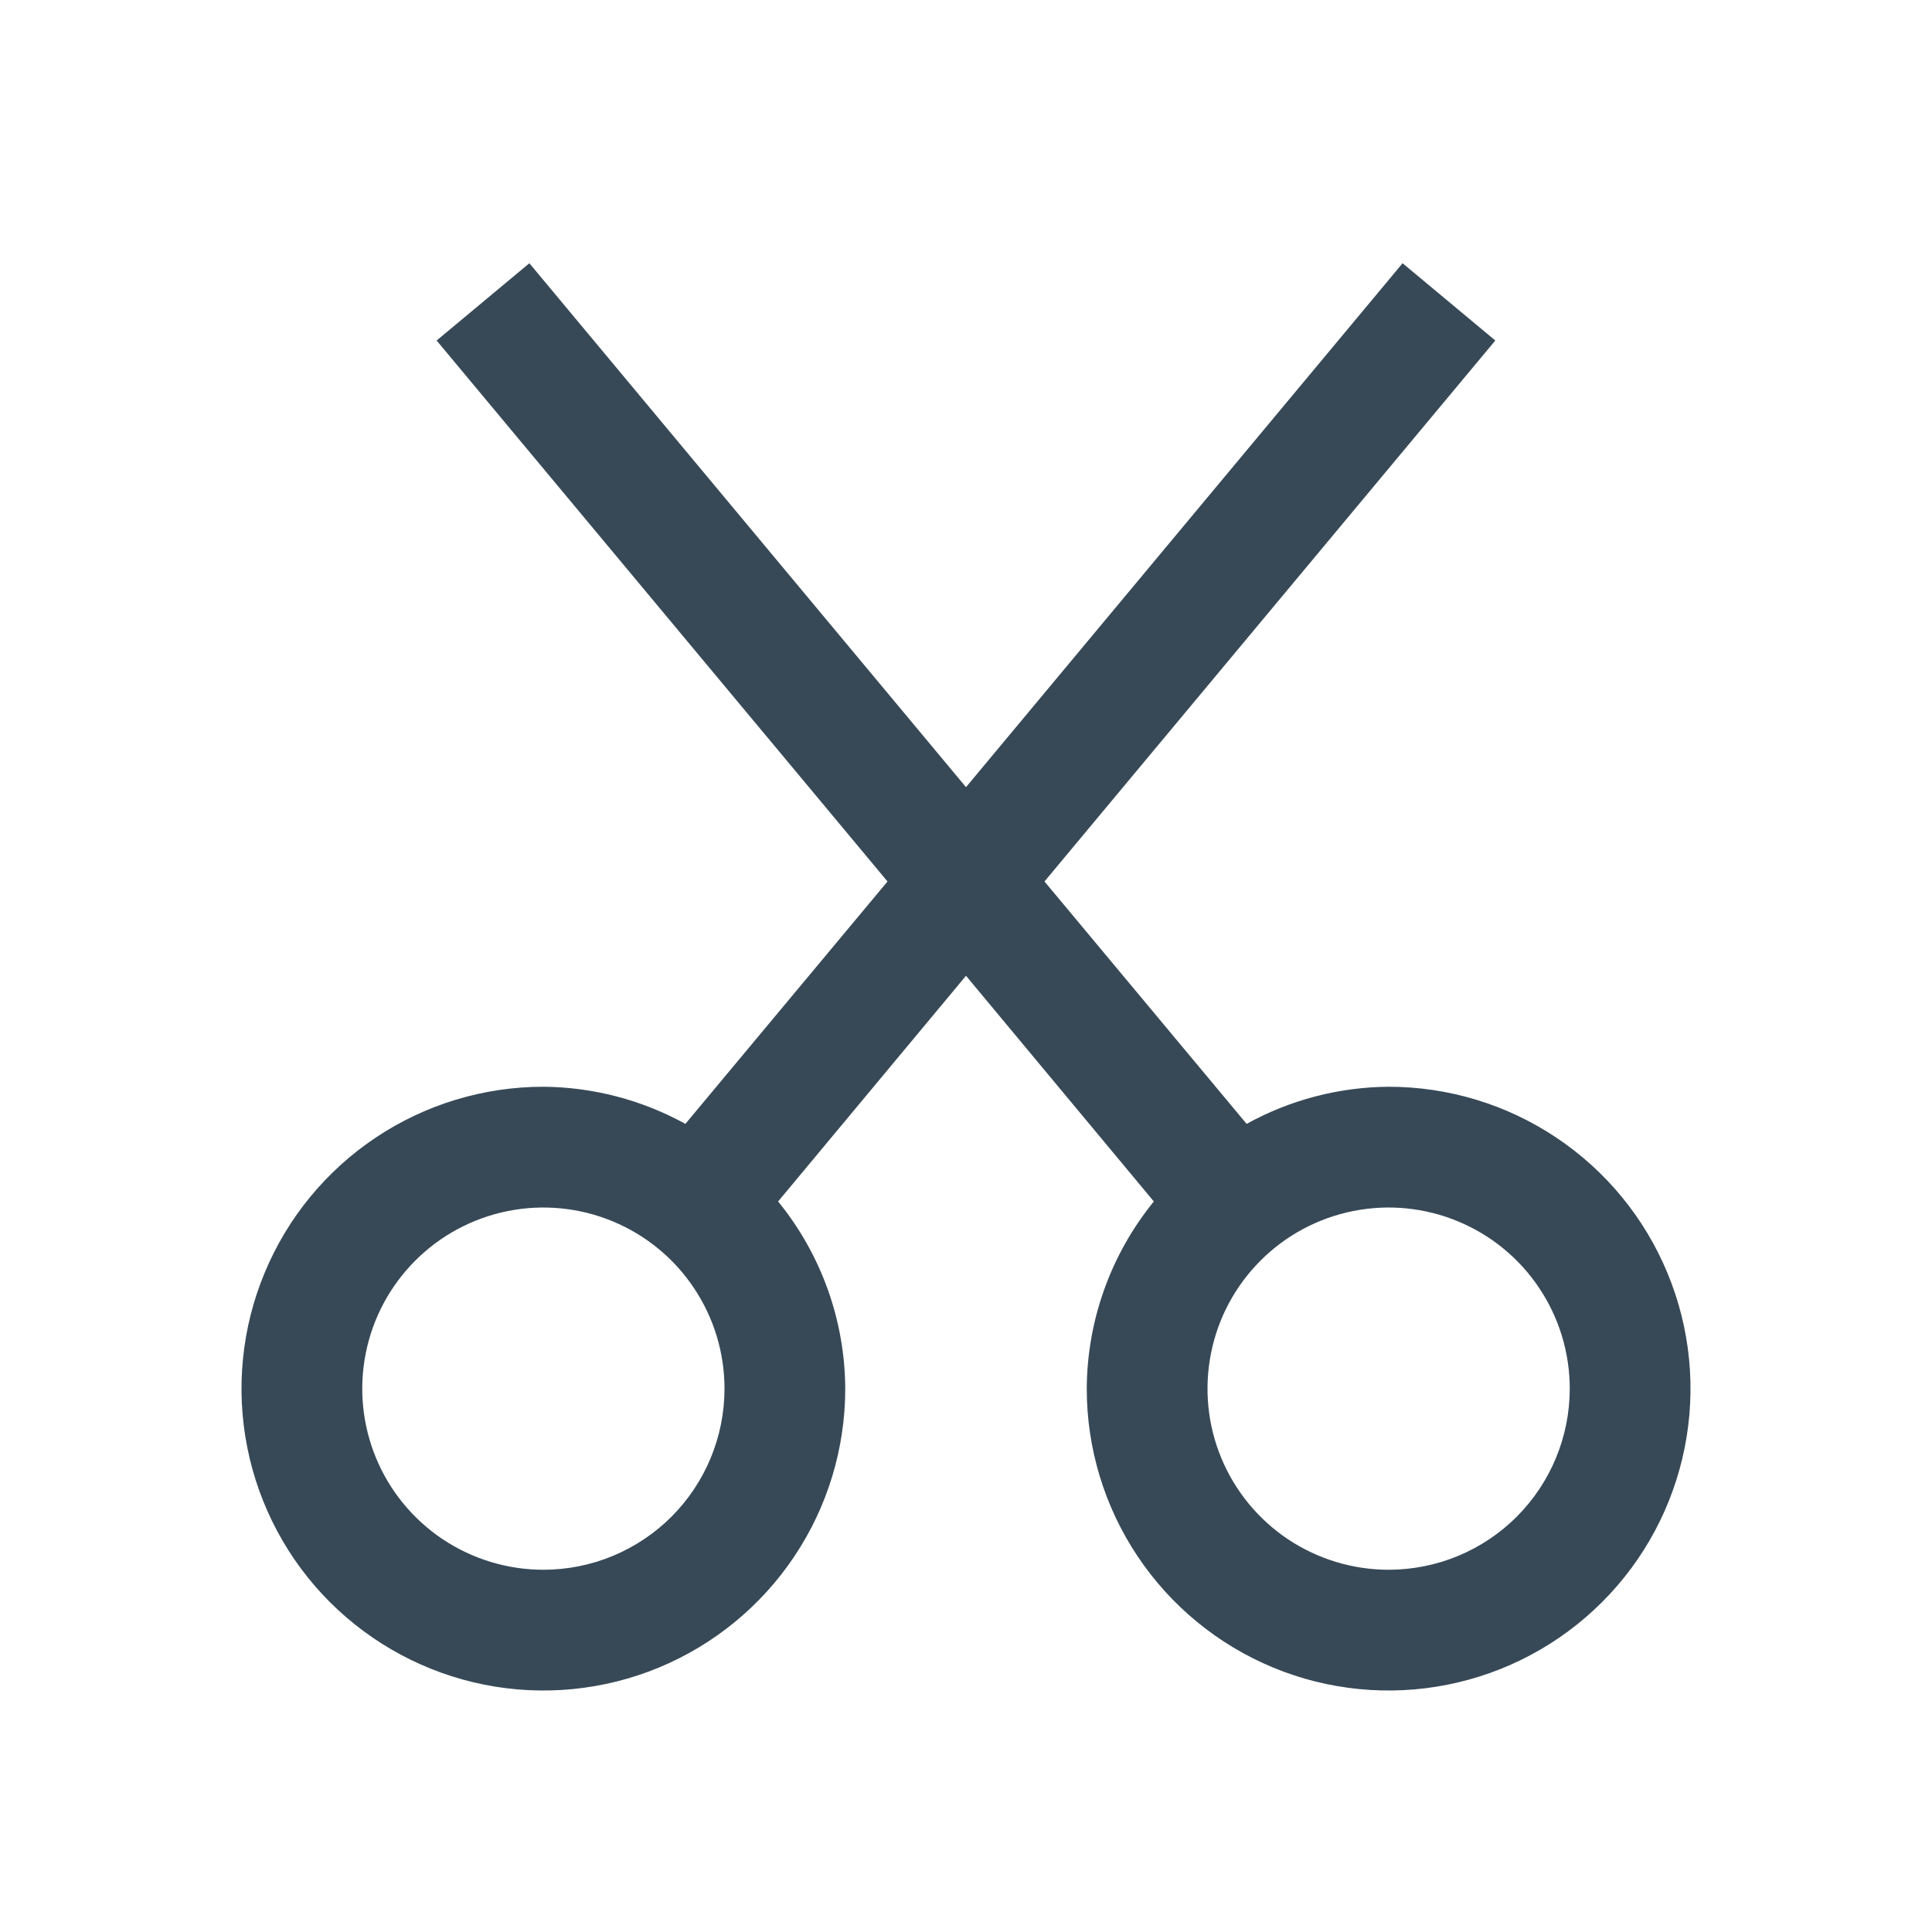 <svg width="32" height="32" viewBox="0 0 32 32" fill="none" xmlns="http://www.w3.org/2000/svg">
<g clip-path="url(#clip0_403_3364)" filter="url(#filter0_d_403_3364)">
<path d="M23 14C22.177 14.006 21.368 14.217 20.648 14.615L17.3 10.6L24.767 1.64L23.231 0.36L16 9.038L8.768 0.36L7.232 1.64L14.7 10.6L11.352 14.615C10.631 14.218 9.823 14.006 9 14C8.011 14 7.044 14.293 6.222 14.843C5.4 15.392 4.759 16.173 4.381 17.087C4.002 18 3.903 19.006 4.096 19.976C4.289 20.946 4.765 21.837 5.464 22.536C6.164 23.235 7.055 23.711 8.024 23.904C8.994 24.097 10 23.998 10.913 23.62C11.827 23.241 12.608 22.6 13.157 21.778C13.707 20.956 14 19.989 14 19C13.994 17.87 13.602 16.776 12.888 15.9L16 12.162L19.111 15.9C18.398 16.777 18.006 17.87 18 19C18 19.989 18.293 20.956 18.843 21.778C19.392 22.6 20.173 23.241 21.087 23.62C22 23.998 23.006 24.097 23.975 23.904C24.945 23.711 25.836 23.235 26.535 22.536C27.235 21.837 27.711 20.946 27.904 19.976C28.097 19.006 27.998 18 27.619 17.087C27.241 16.173 26.6 15.392 25.778 14.843C24.956 14.293 23.989 14 23 14V14ZM9 22C8.407 22 7.827 21.824 7.333 21.495C6.84 21.165 6.455 20.697 6.228 20.148C6.001 19.6 5.942 18.997 6.058 18.415C6.173 17.833 6.459 17.299 6.879 16.879C7.298 16.459 7.833 16.174 8.415 16.058C8.997 15.942 9.6 16.002 10.148 16.229C10.696 16.456 11.165 16.84 11.494 17.334C11.824 17.827 12 18.407 12 19C12 19.796 11.684 20.559 11.121 21.122C10.559 21.684 9.796 22 9 22ZM23 22C22.407 22 21.827 21.824 21.333 21.495C20.84 21.165 20.455 20.697 20.228 20.148C20.001 19.6 19.942 18.997 20.058 18.415C20.173 17.833 20.459 17.299 20.879 16.879C21.298 16.459 21.833 16.174 22.415 16.058C22.997 15.942 23.6 16.002 24.148 16.229C24.696 16.456 25.165 16.84 25.494 17.334C25.824 17.827 26 18.407 26 19C26 19.796 25.684 20.559 25.121 21.122C24.559 21.684 23.796 22 23 22Z" fill="#374957"/>
</g>
<defs>
<filter id="filter0_d_403_3364" x="0" y="0" width="32" height="32" filterUnits="userSpaceOnUse" color-interpolation-filters="sRGB">
<feFlood flood-opacity="0" result="BackgroundImageFix"/>
<feColorMatrix in="SourceAlpha" type="matrix" values="0 0 0 0 0 0 0 0 0 0 0 0 0 0 0 0 0 0 127 0" result="hardAlpha"/>
<feOffset dy="4"/>
<feGaussianBlur stdDeviation="2"/>
<feComposite in2="hardAlpha" operator="out"/>
<feColorMatrix type="matrix" values="0 0 0 0 0 0 0 0 0 0 0 0 0 0 0 0 0 0 0.25 0"/>
<feBlend mode="normal" in2="BackgroundImageFix" result="effect1_dropShadow_403_3364"/>
<feBlend mode="normal" in="SourceGraphic" in2="effect1_dropShadow_403_3364" result="shape"/>
</filter>
<clipPath id="clip0_403_3364">
<rect width="24" height="24" fill="white" transform="translate(4)"/>
</clipPath>
</defs>
</svg>
